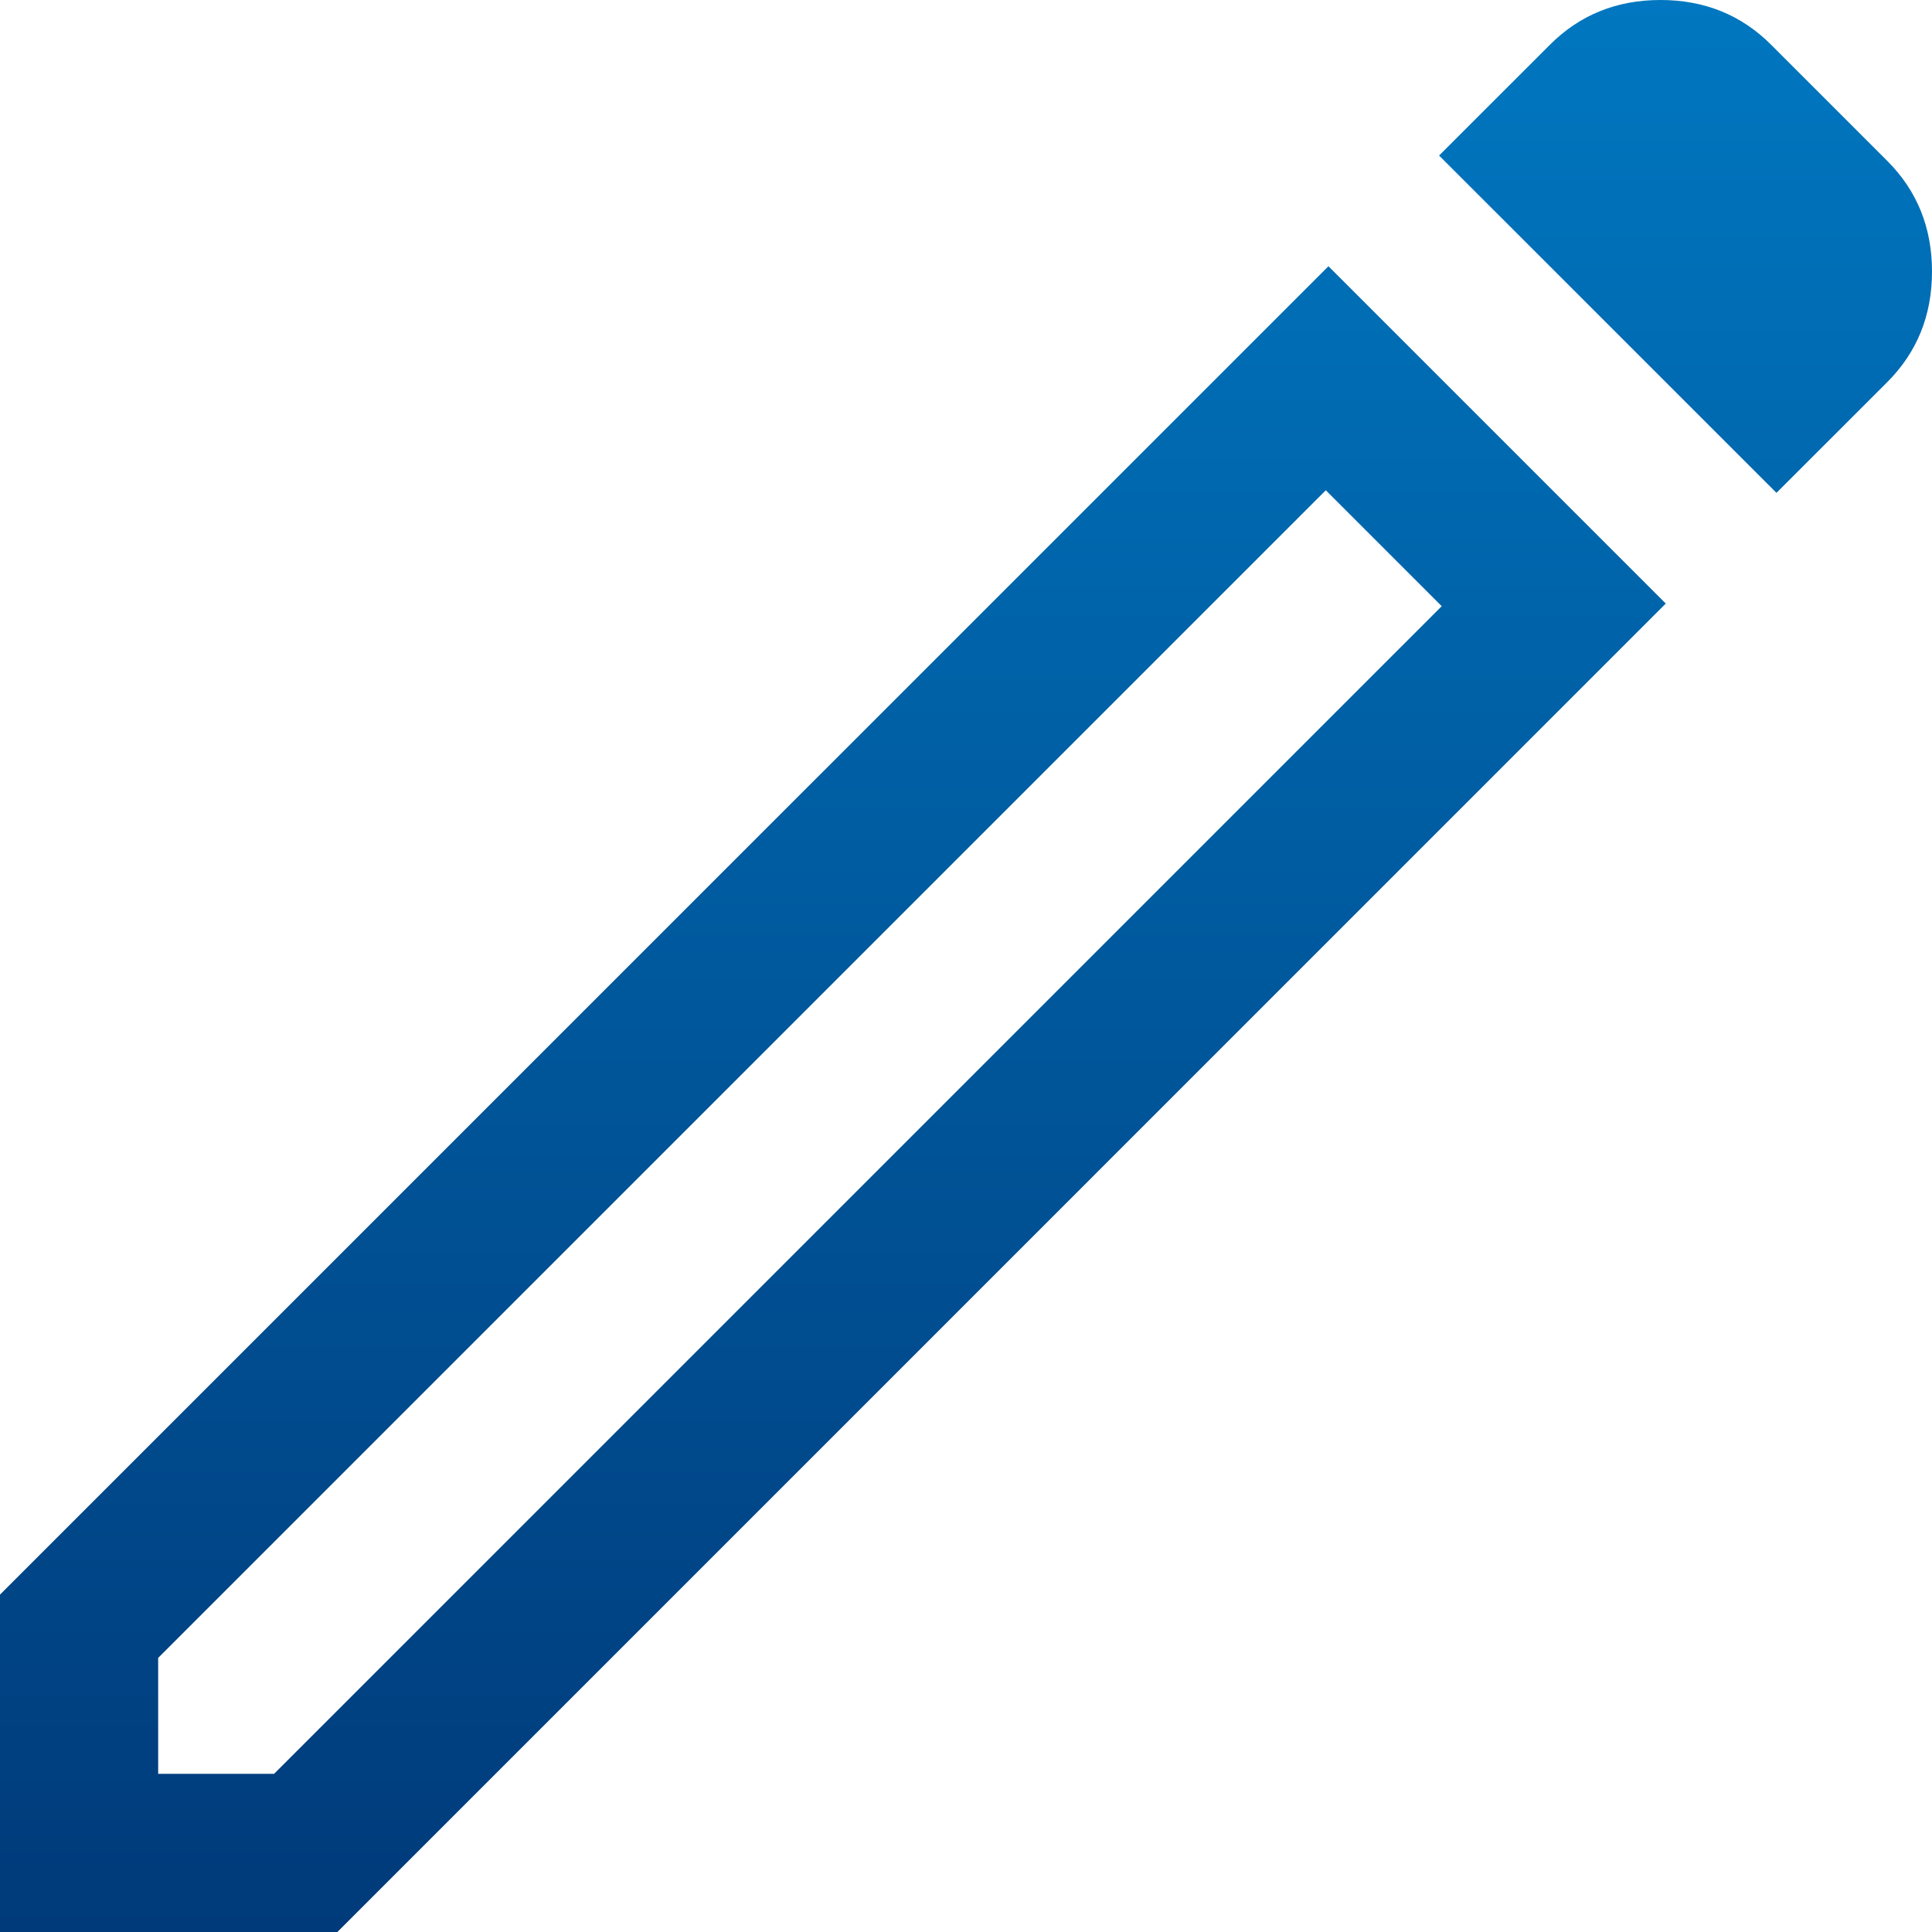 <svg width="30" height="30" viewBox="0 0 30 30" fill="none" xmlns="http://www.w3.org/2000/svg">
<path d="M2.456 27.544H4.256L22.387 9.413L20.587 7.613L2.456 25.744V27.544ZM27.585 7.653L22.346 2.415L24.066 0.696C24.529 0.232 25.102 0 25.784 0C26.467 0 27.04 0.232 27.503 0.696L29.304 2.497C29.768 2.96 30 3.533 30 4.216C30 4.898 29.768 5.471 29.304 5.935L27.585 7.653ZM25.866 9.372L5.239 30H0V24.761L20.628 4.134L25.866 9.372ZM21.487 8.513L20.587 7.613L22.387 9.413L21.487 8.513Z" fill="url(#paint0_linear_224_295)"/>
<defs>
<linearGradient id="paint0_linear_224_295" x1="15" y1="0" x2="15" y2="30" gradientUnits="userSpaceOnUse">
<stop stop-color="#0077C0"/>
<stop offset="1" stop-color="#003A7A"/>
</linearGradient>
</defs>
</svg>
